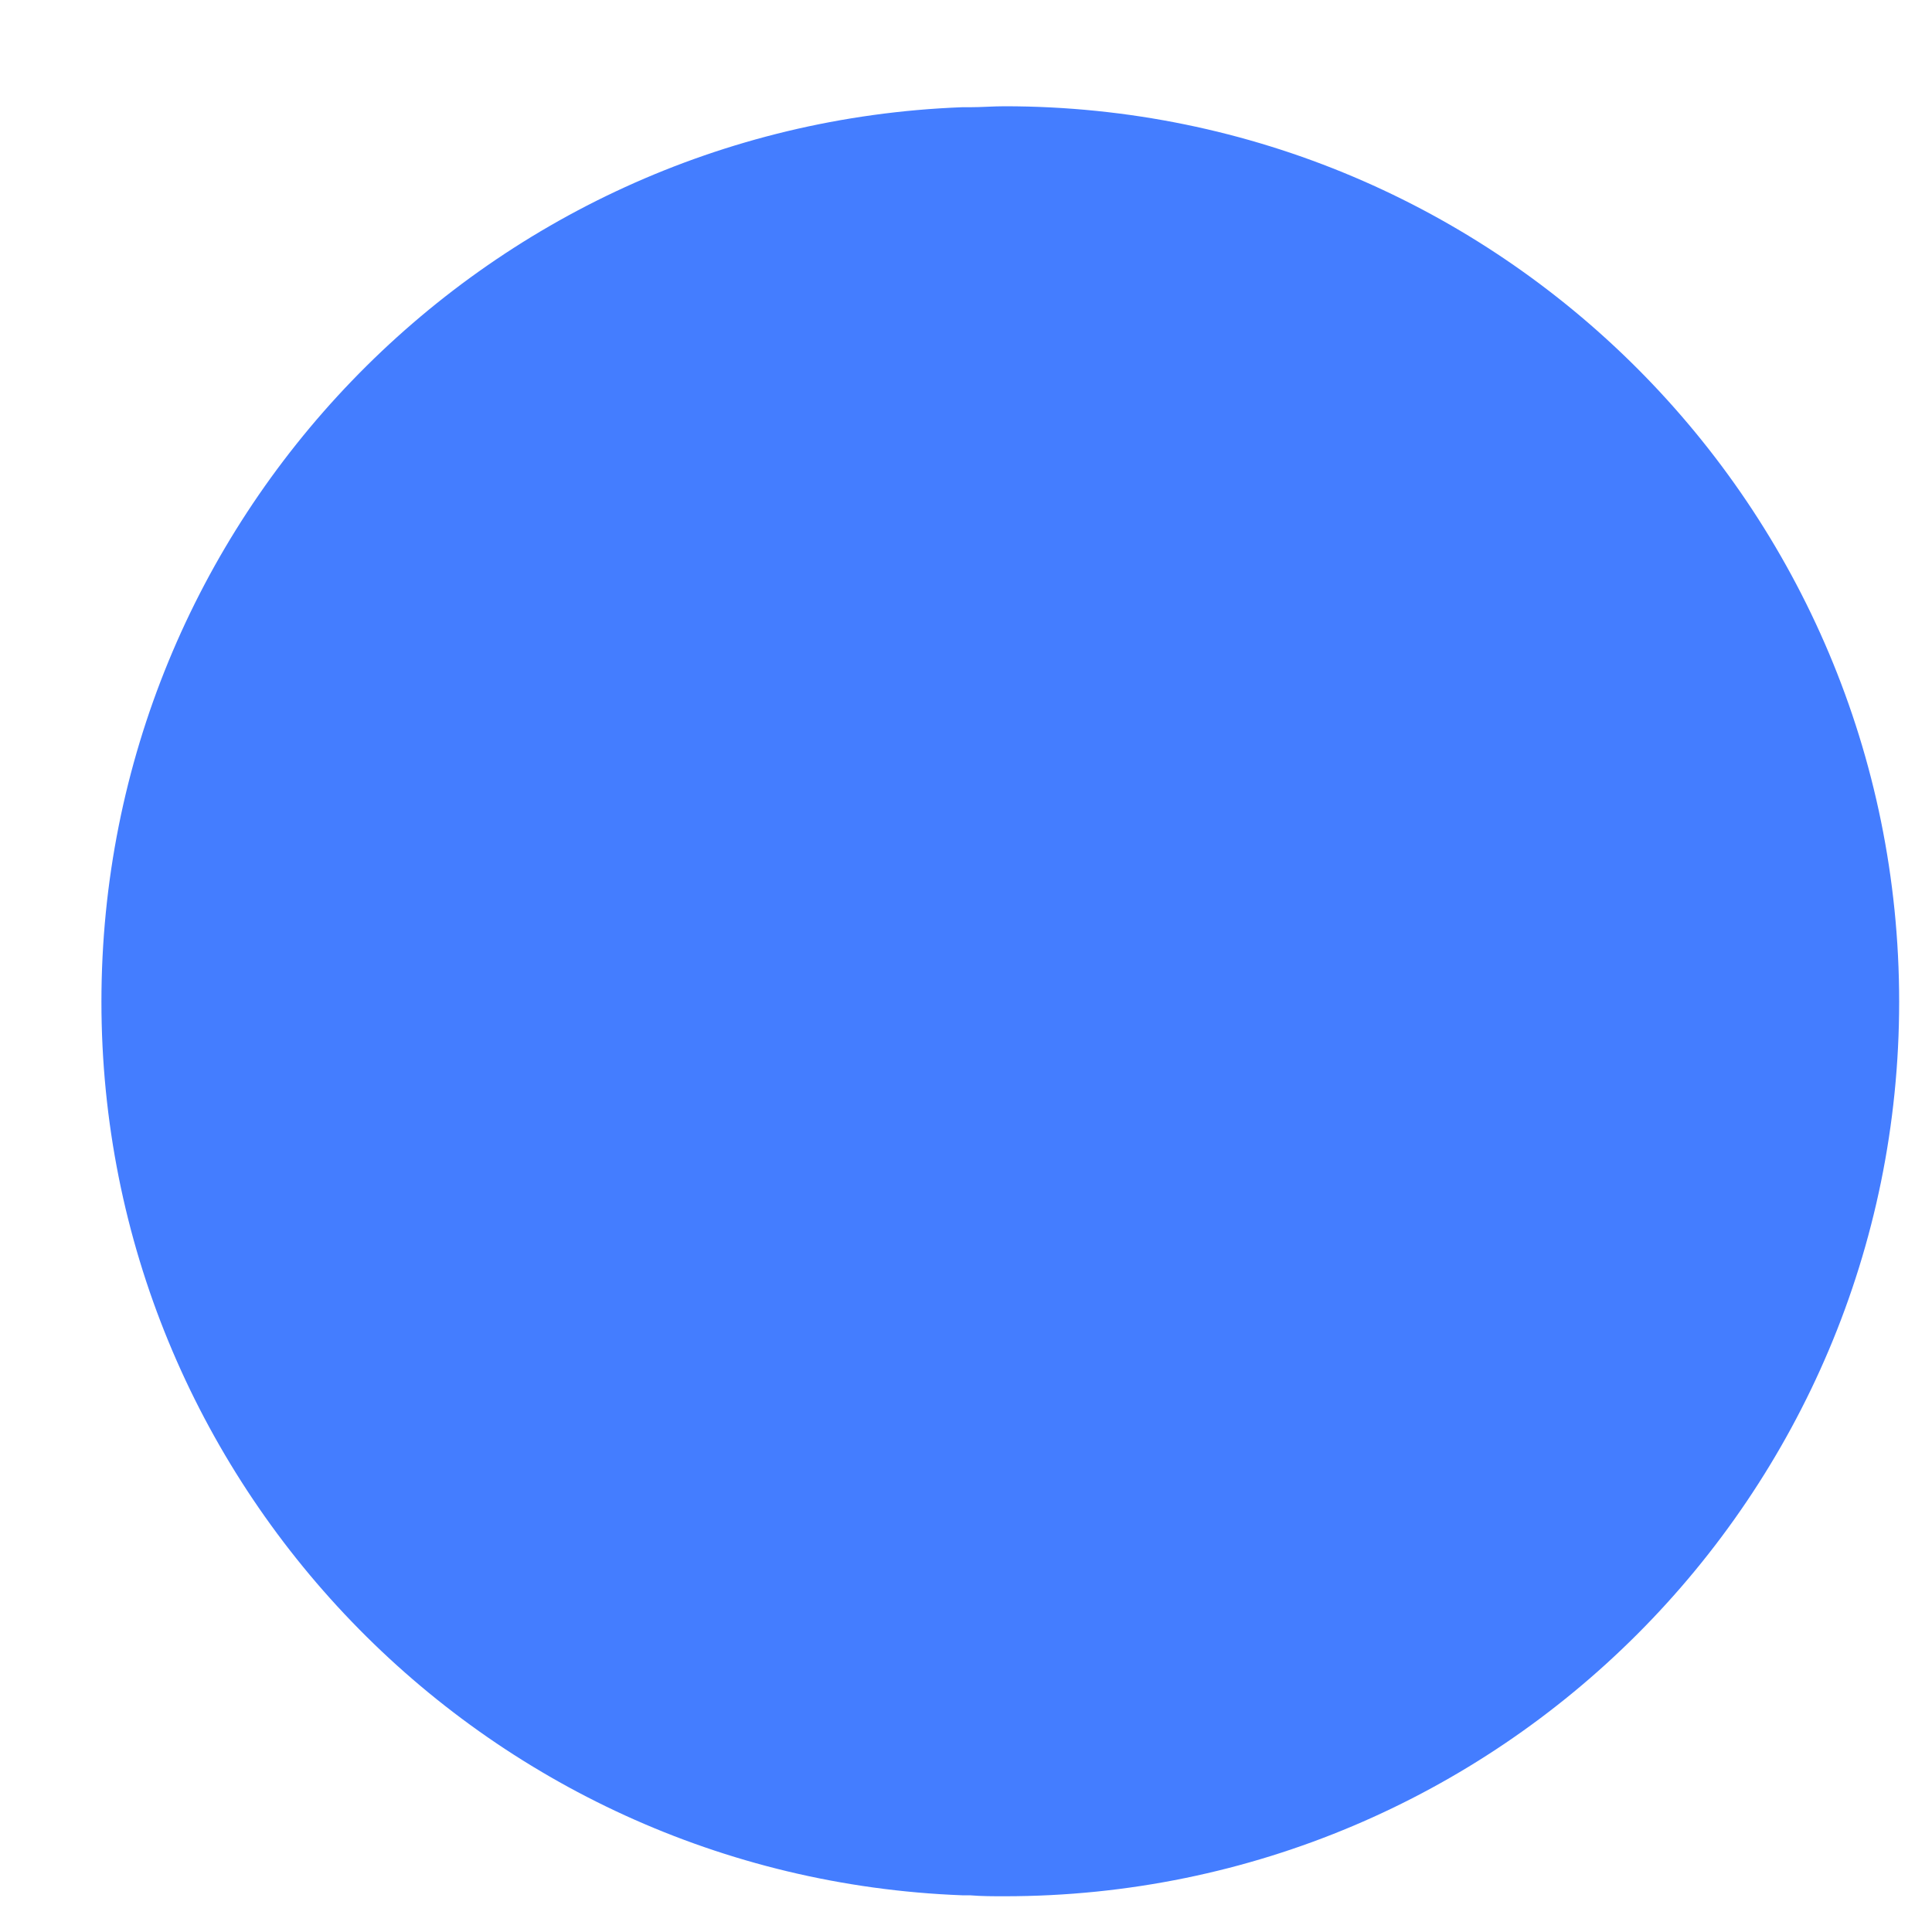﻿<?xml version="1.0" encoding="utf-8"?>
<svg version="1.1" xmlns:xlink="http://www.w3.org/1999/xlink" width="2px" height="2px" xmlns="http://www.w3.org/2000/svg">
  <g transform="matrix(1 0 0 1 -33 -392 )">
    <path d="M 1.004 0.111  L 0.996 0.111  C 0.499 0.13  0.105 0.539  0.105 1.037  C 0.105 1.534  0.499 1.943  0.996 1.962  L 1.004 1.962  C 1.016 1.963  1.028 1.963  1.04 1.963  C 1.552 1.963  1.966 1.548  1.966 1.037  C 1.966 0.525  1.552 0.11  1.04 0.11  C 1.028 0.11  1.016 0.111  1.004 0.111  Z " fill-rule="nonzero" fill="#165dff" stroke="none" fill-opacity="0.8" transform="matrix(1 0 0 1 33 392 )" />
  </g>
</svg>